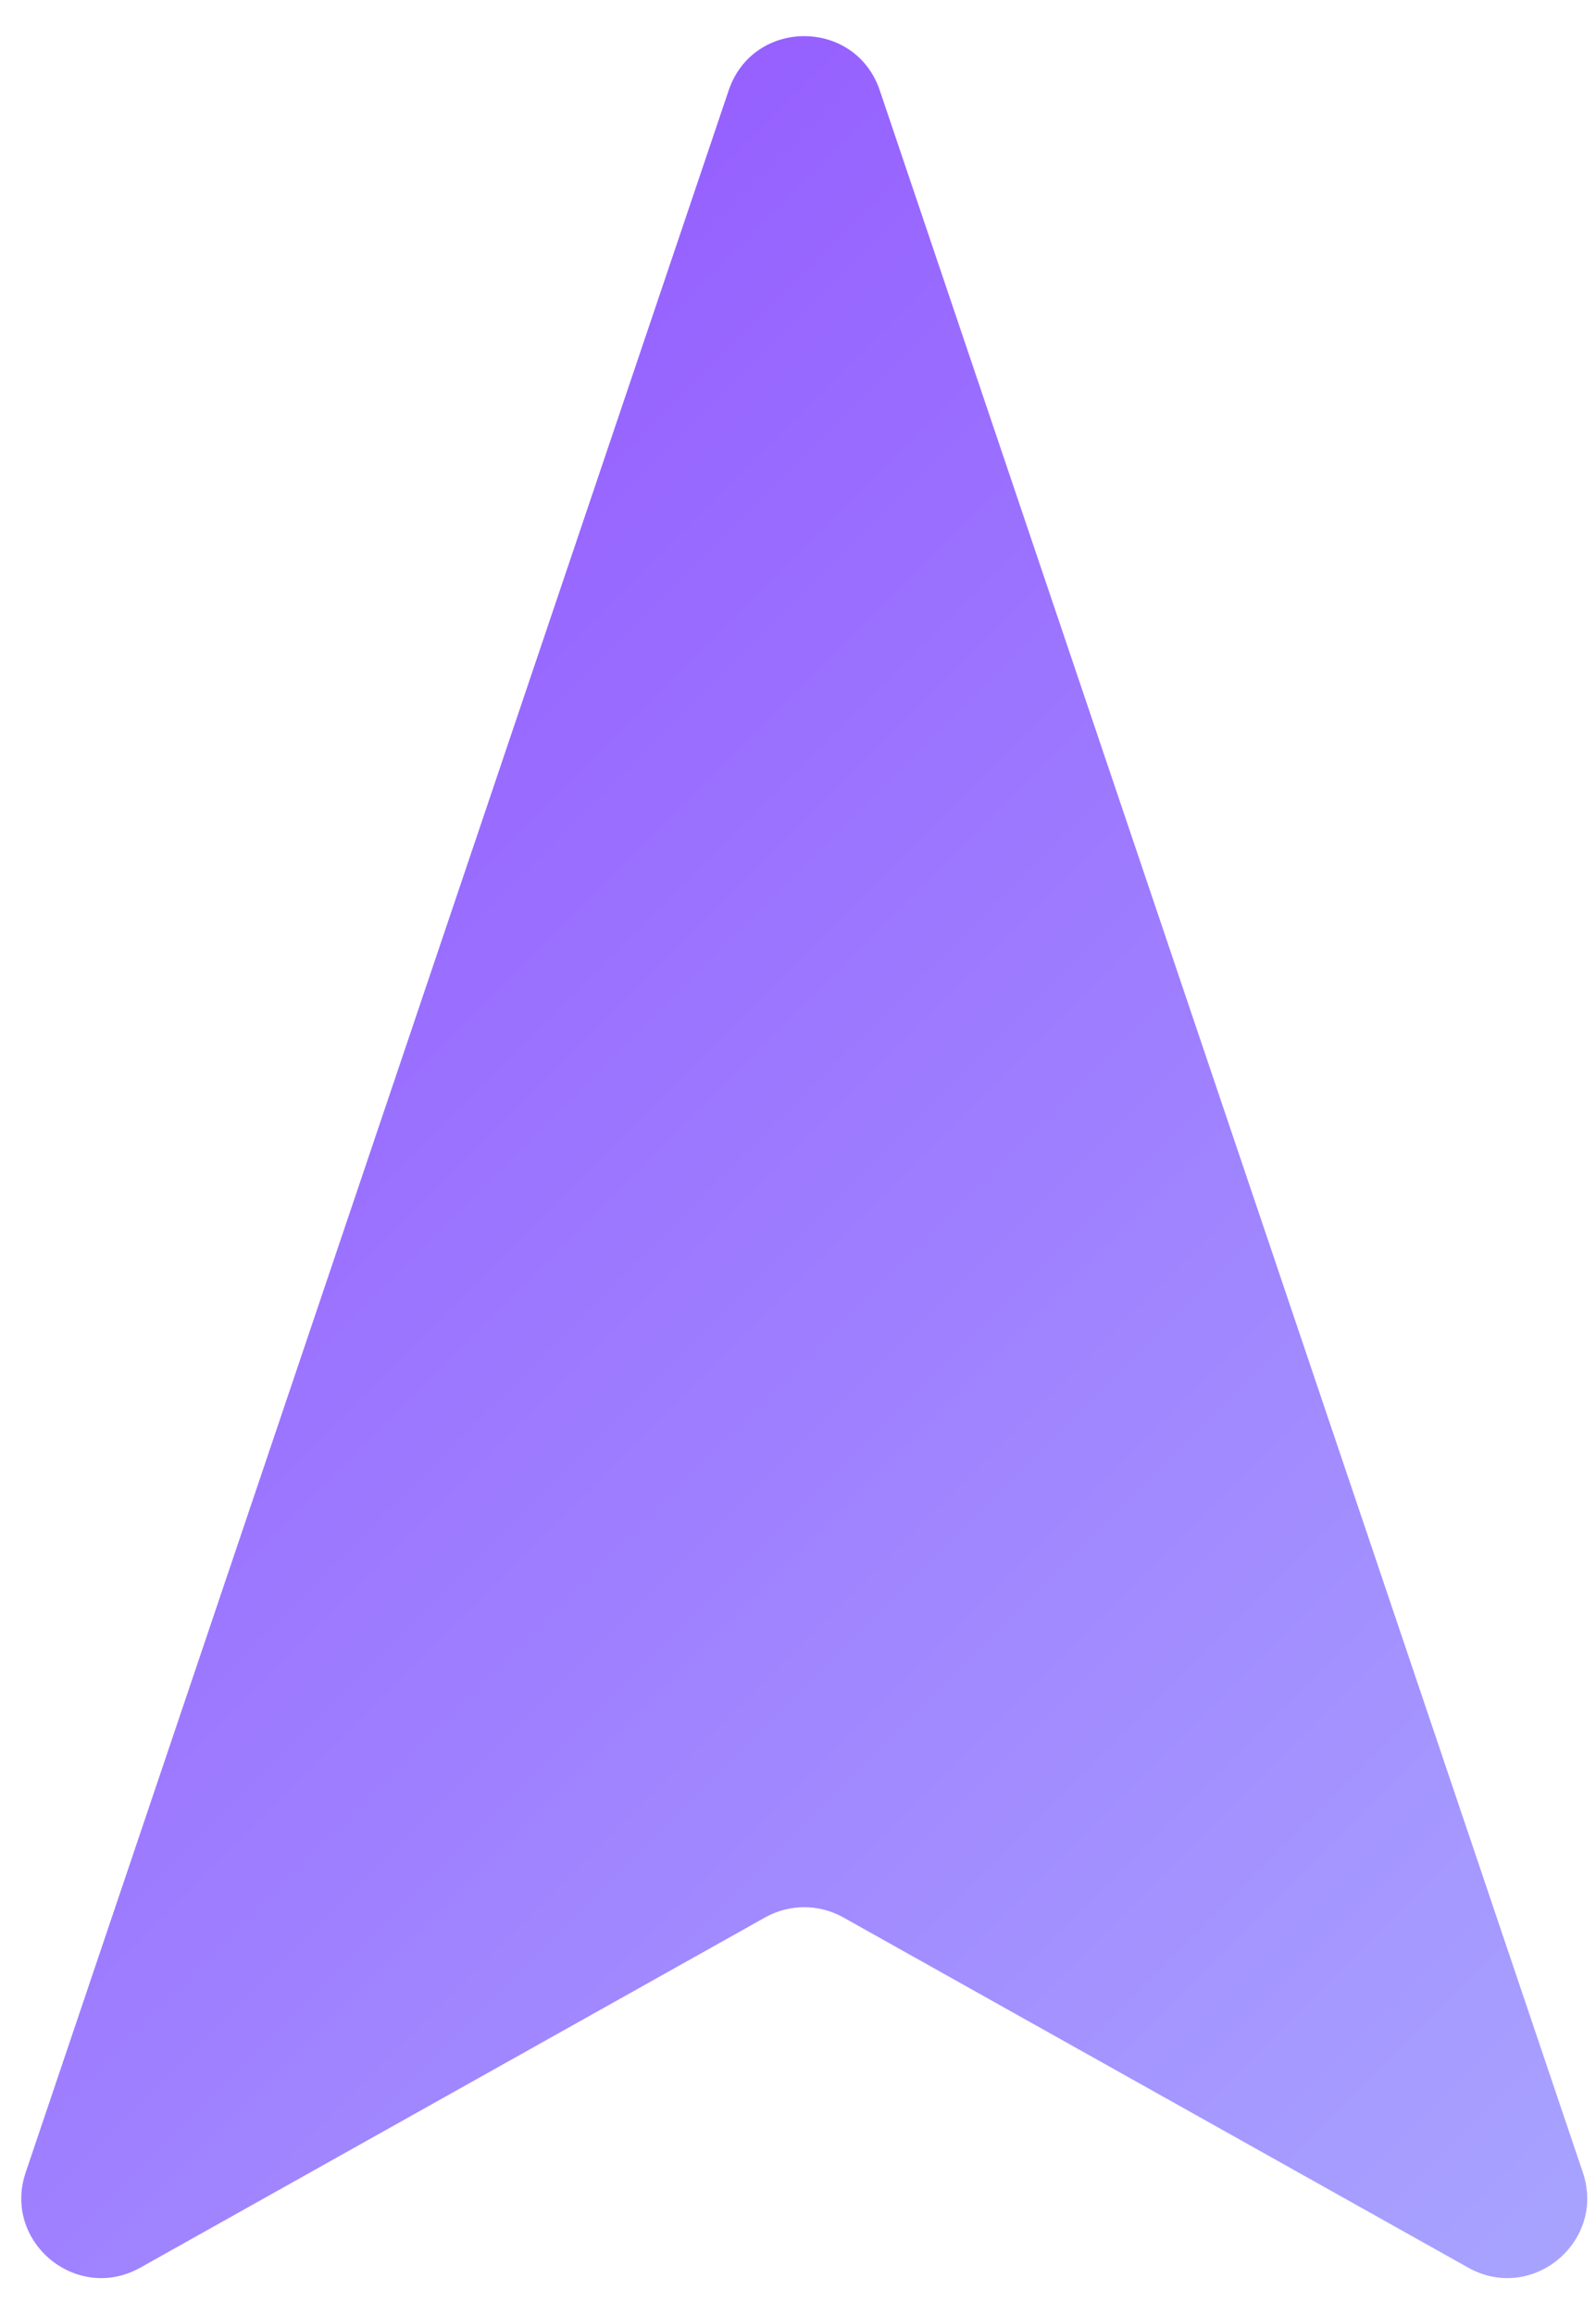 <svg width="20" height="29" viewBox="0 0 20 29" fill="none" xmlns="http://www.w3.org/2000/svg">
<path d="M1.758 28.407C0.959 28.854 0.028 28.082 0.322 27.214L9.131 1.133C9.437 0.226 10.719 0.226 11.025 1.133L19.835 27.214C20.128 28.082 19.198 28.854 18.399 28.407L10.567 24.019C10.263 23.849 9.893 23.849 9.589 24.019L1.758 28.407Z" fill="url(#paint0_linear_34_492)"/>
<defs>
<linearGradient id="paint0_linear_34_492" x1="-2.631" y1="2.139" x2="22.787" y2="27.557" gradientUnits="userSpaceOnUse">
<stop stop-color="#914EFF"/>
<stop offset="1" stop-color="#A9A7FF"/>
</linearGradient>
</defs>
</svg>

